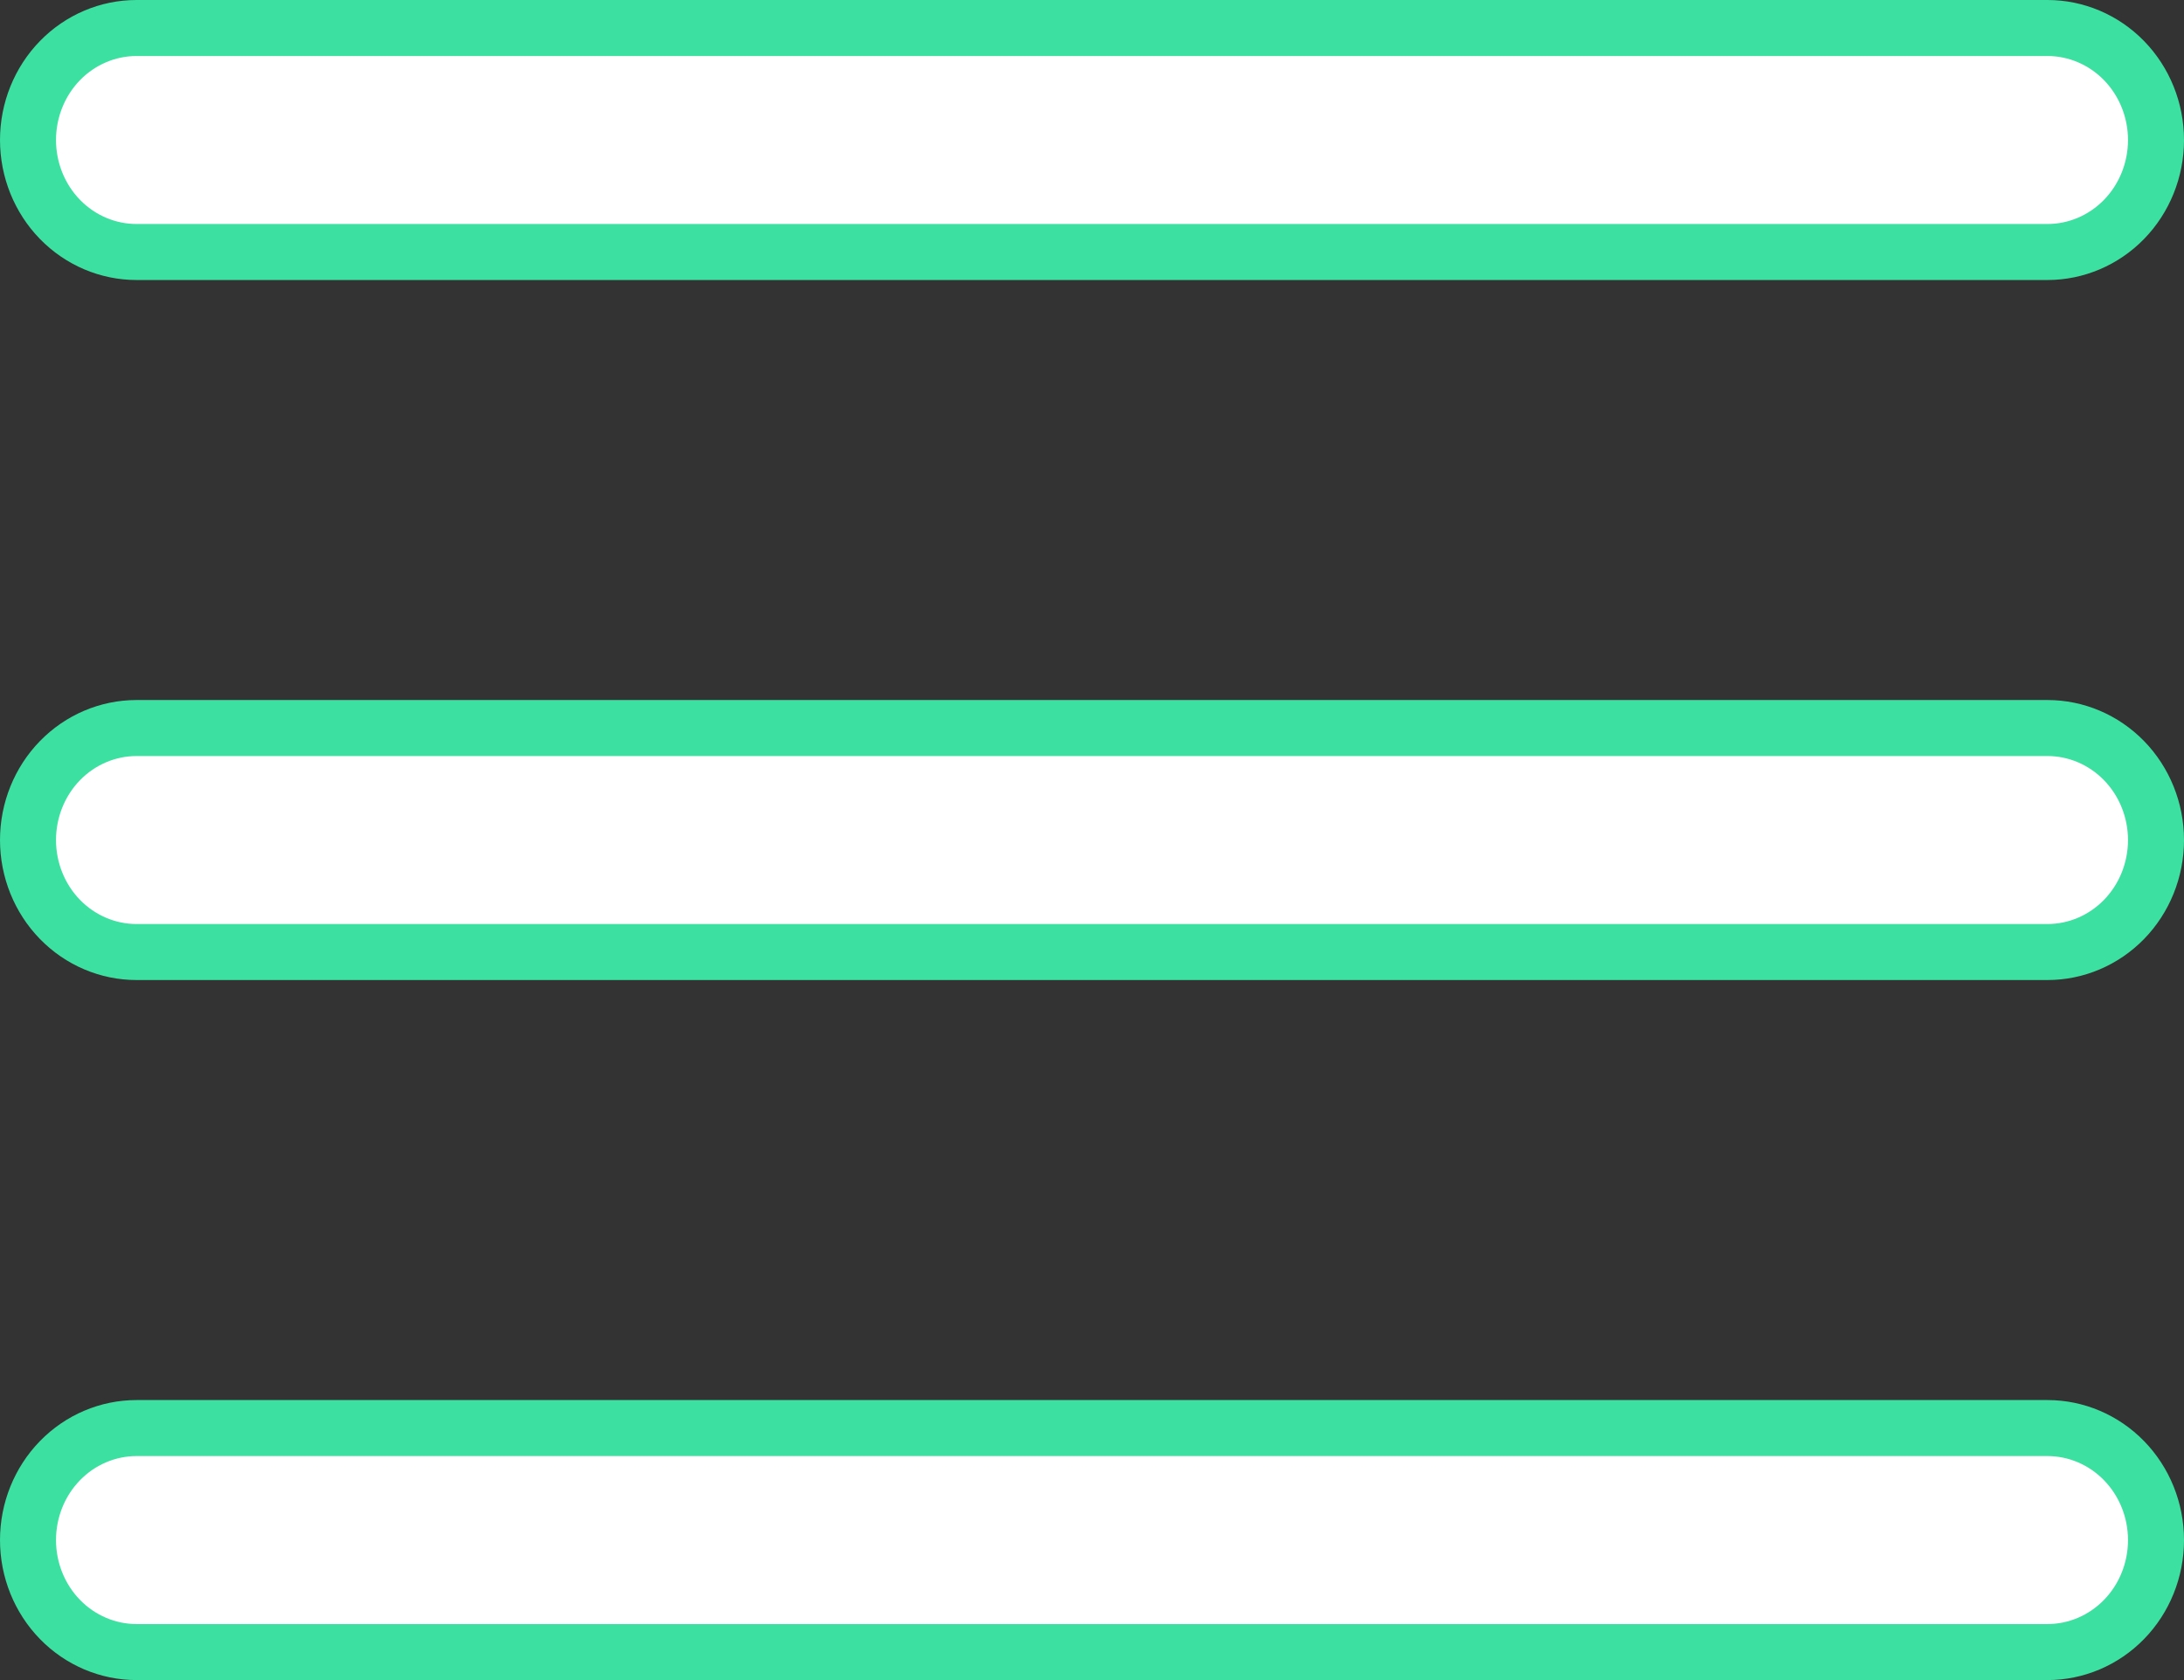 <svg width="39" height="30" viewBox="0 0 39 30" fill="none" xmlns="http://www.w3.org/2000/svg">
<rect x="0" y="0" width="39" height="30" fill="#333333" stroke="none"/>
<path d="M0.5 2.5C0.5 1.966 0.707 1.455 1.072 1.081C1.436 0.708 1.928 0.5 2.438 0.5H36.562C37.072 0.5 37.564 0.708 37.928 1.081C38.293 1.455 38.5 1.966 38.5 2.5C38.5 3.034 38.293 3.545 37.928 3.919C37.564 4.292 37.072 4.5 36.562 4.5H2.438C1.928 4.5 1.436 4.292 1.072 3.919C0.707 3.545 0.5 3.034 0.5 2.5ZM0.5 15C0.5 14.466 0.707 13.955 1.072 13.581C1.436 13.208 1.928 13 2.438 13H36.562C37.072 13 37.564 13.208 37.928 13.581C38.293 13.955 38.5 14.466 38.5 15C38.5 15.534 38.293 16.045 37.928 16.419C37.564 16.792 37.072 17 36.562 17H2.438C1.928 17 1.436 16.792 1.072 16.419C0.707 16.045 0.5 15.534 0.5 15ZM0.5 27.5C0.5 26.965 0.707 26.455 1.072 26.081C1.436 25.708 1.928 25.5 2.438 25.5H36.562C37.072 25.5 37.564 25.708 37.928 26.081C38.293 26.455 38.5 26.965 38.5 27.5C38.5 28.035 38.293 28.545 37.928 28.919C37.564 29.292 37.072 29.5 36.562 29.5H2.438C1.928 29.5 1.436 29.292 1.072 28.919C0.707 28.545 0.5 28.035 0.5 27.5Z" fill="white" stroke="#3CE0A0"/>
</svg>

